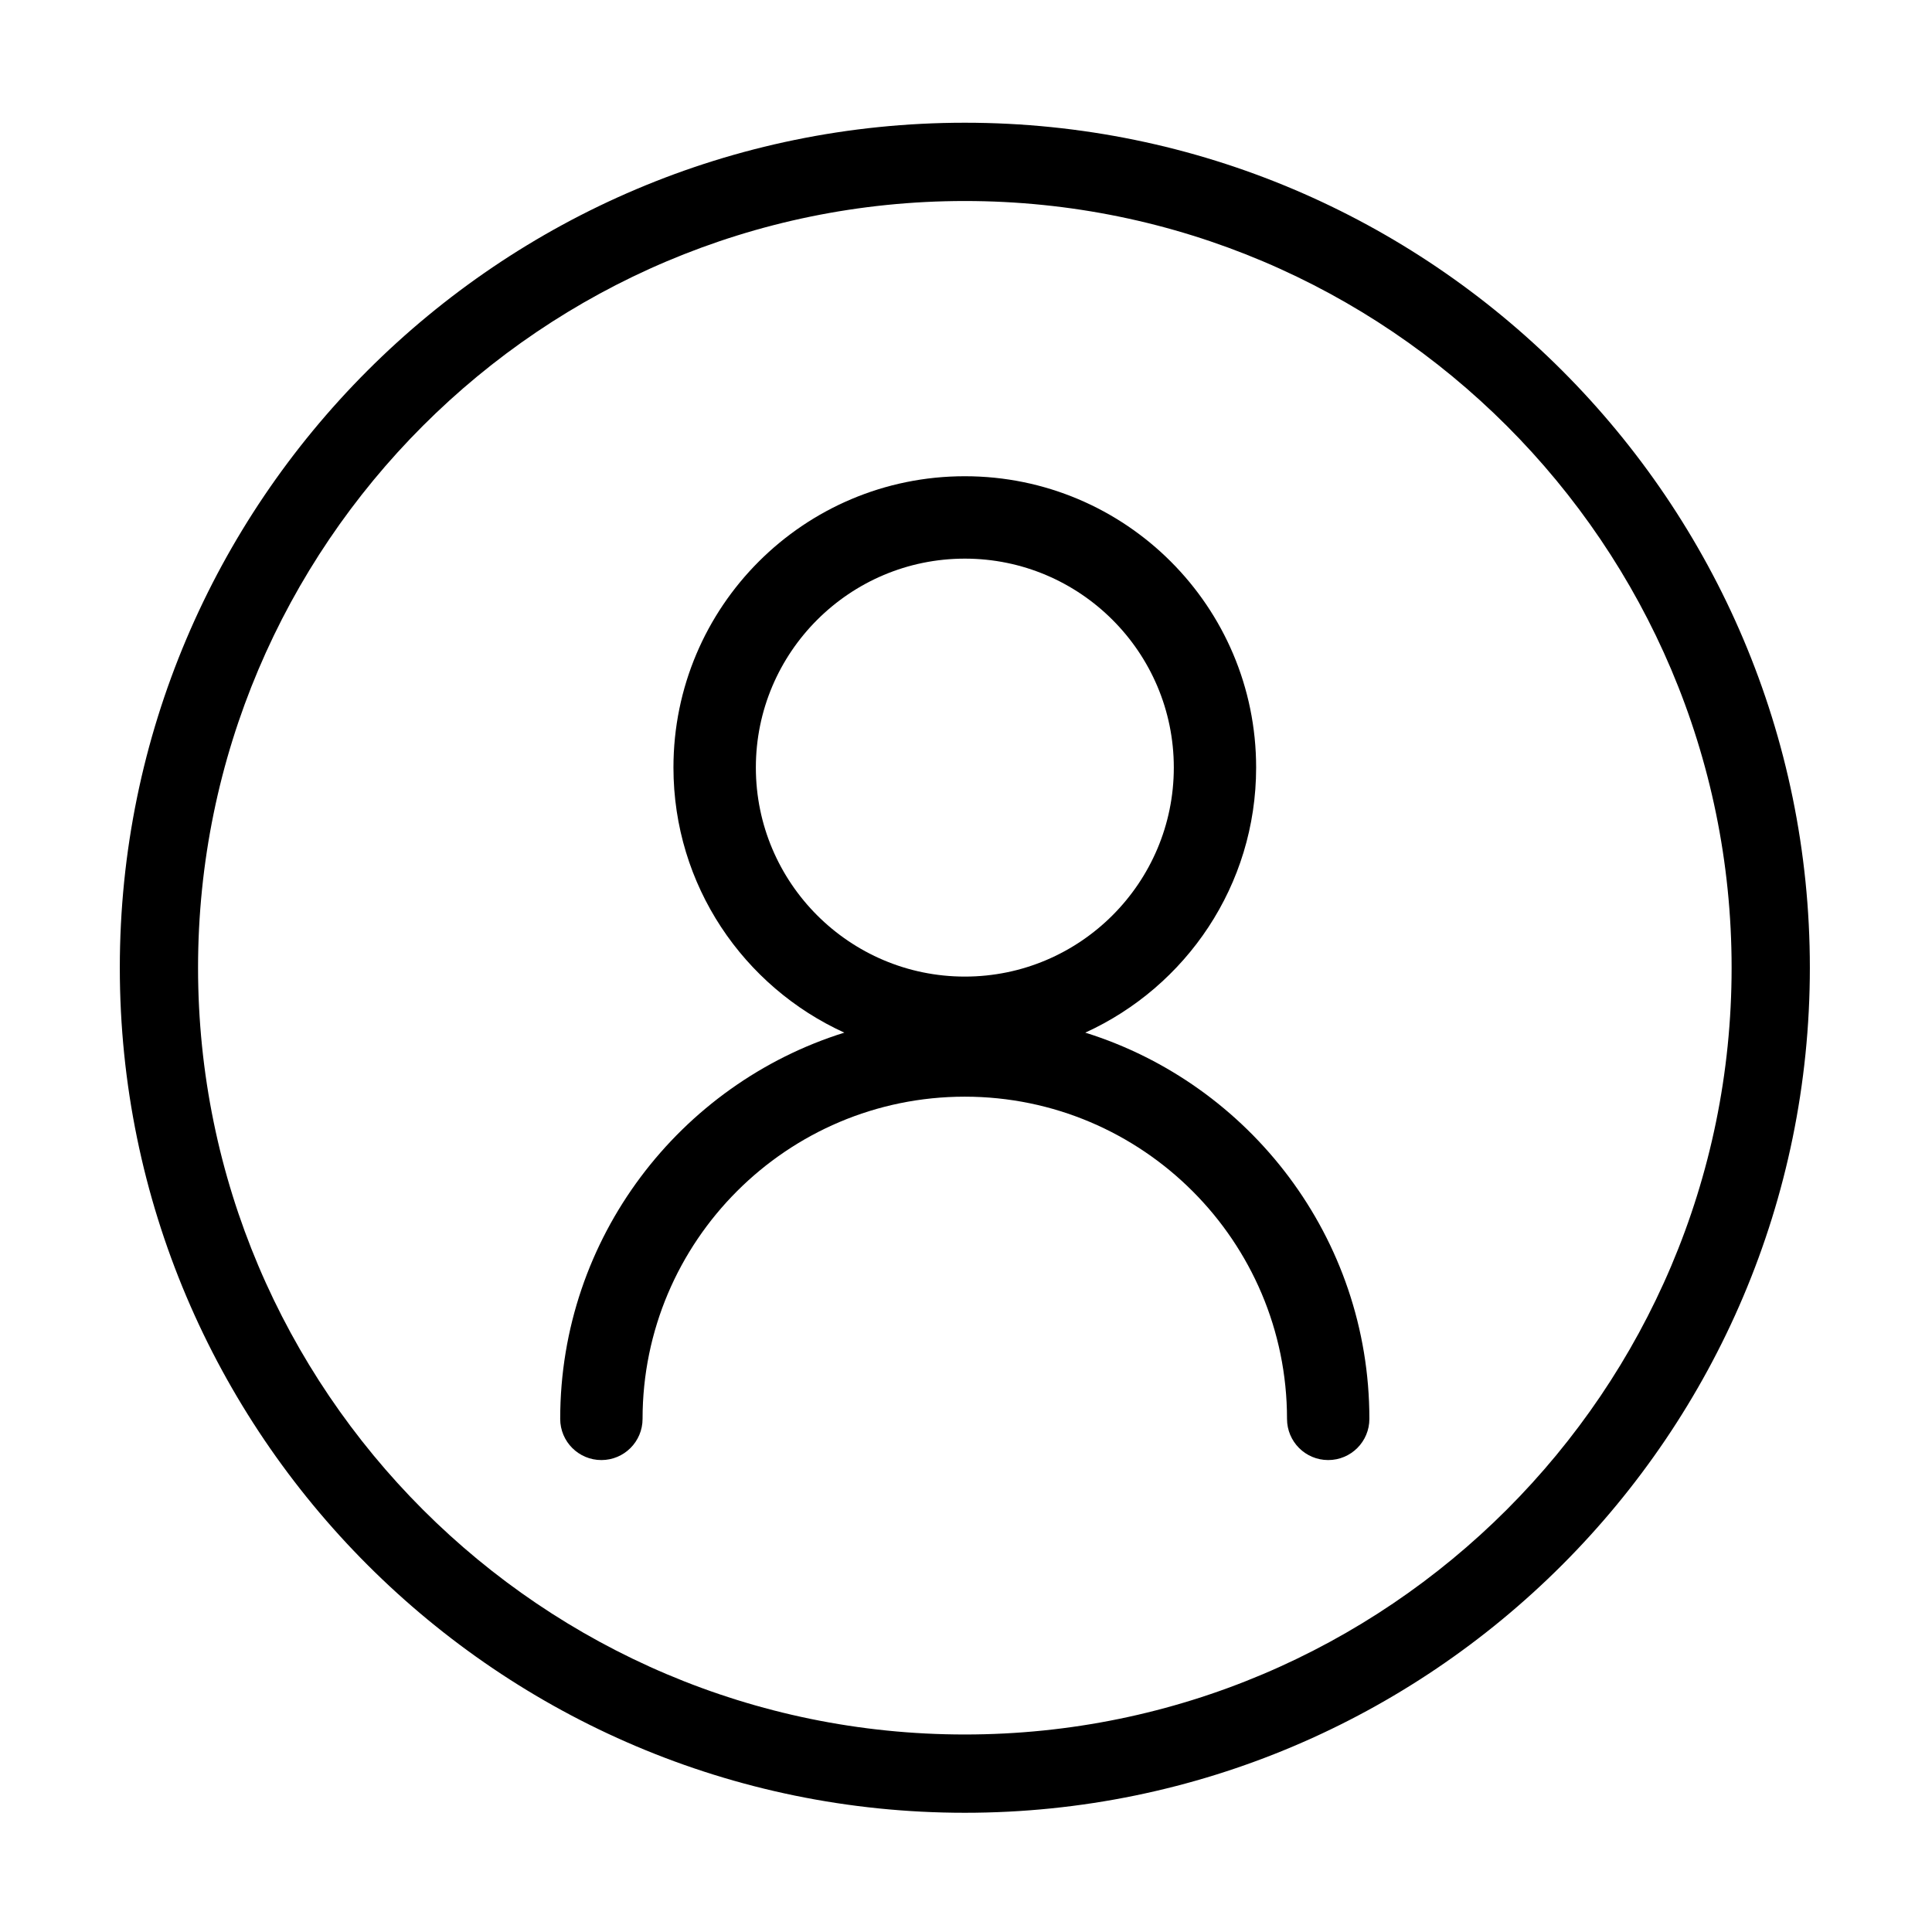 <?xml version="1.0" standalone="no"?><!DOCTYPE svg PUBLIC "-//W3C//DTD SVG 1.1//EN" "http://www.w3.org/Graphics/SVG/1.1/DTD/svg11.dtd"><svg t="1674105311308" class="icon" viewBox="0 0 1024 1024" version="1.1" xmlns="http://www.w3.org/2000/svg" p-id="4345" xmlns:xlink="http://www.w3.org/1999/xlink" width="200" height="200"><path d="M575.215 547.318c53.367-24.316 90.562-78.011 90.562-140.522 0-85.257-69.149-154.383-154.406-154.383-85.299 0-154.427 69.126-154.427 154.383 0 62.49 37.172 116.185 90.562 140.522-87.156 27.24-150.586 108.698-150.586 204.715 0 12.071 9.779 21.827 21.827 21.827s21.827-9.756 21.827-21.827c0-94.161 76.613-170.774 170.776-170.774 94.184 0 170.797 76.613 170.797 170.774 0 12.071 9.756 21.827 21.827 21.827 12.07 0 21.827-9.756 21.827-21.827 0.021-95.994-63.43-177.475-150.586-204.715zM400.621 406.817c0-61.072 49.678-110.729 110.773-110.729 61.072 0 110.75 49.657 110.75 110.729 0 61.094-49.678 110.794-110.75 110.794-61.095 0-110.773-49.7-110.773-110.794z" p-id="4346"></path><path d="M511.371 960.81c-246.951 0-447.869-200.918-447.869-447.891 0-246.93 200.919-447.871 447.869-447.871 246.973 0 447.892 200.919 447.892 447.871 0 246.973-200.919 447.891-447.892 447.891z m0-854.269c-224.098 0-406.398 182.301-406.398 406.377s182.3 406.397 406.398 406.397c224.099 0 406.42-182.321 406.42-406.397S735.47 106.541 511.371 106.541z" p-id="4347"></path></svg>